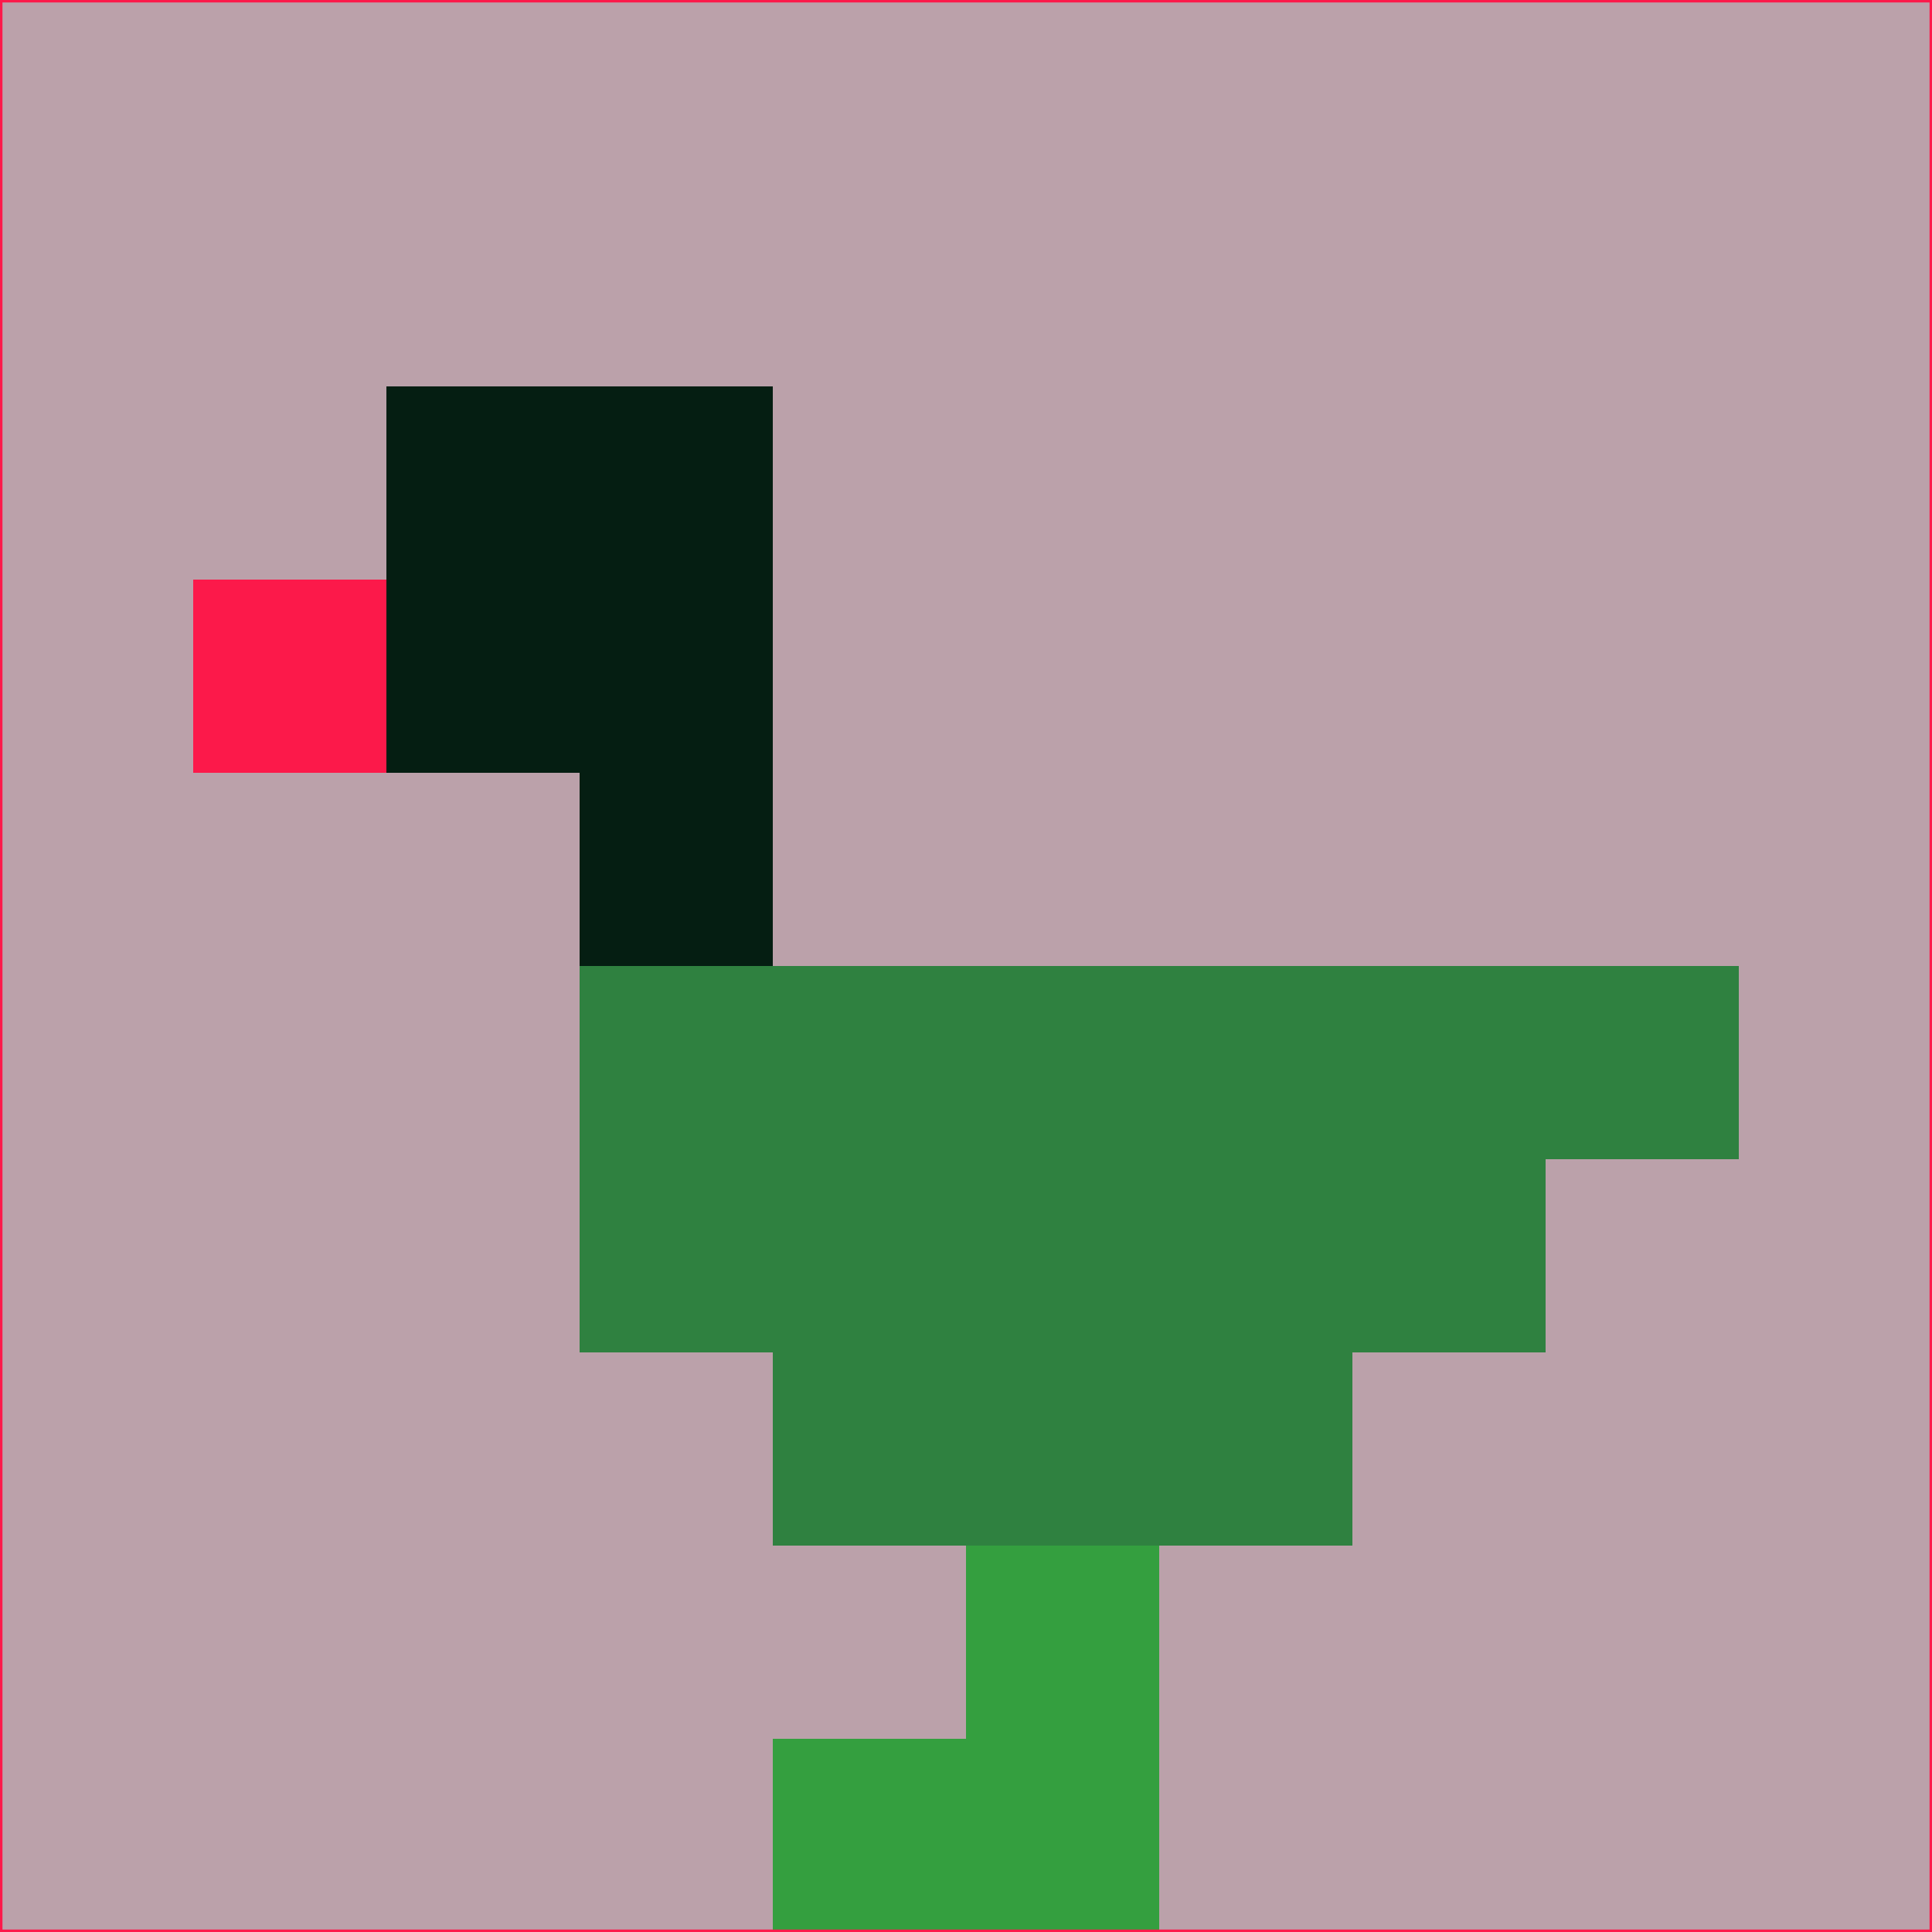 <svg xmlns="http://www.w3.org/2000/svg" version="1.1" width="785" height="785">
  <title>'goose-pfp-694263' by Dmitri Cherniak (Cyberpunk Edition)</title>
  <desc>
    seed=291574
    backgroundColor=#bba1aa
    padding=20
    innerPadding=0
    timeout=500
    dimension=1
    border=false
    Save=function(){return n.handleSave()}
    frame=12

    Rendered at 2024-09-15T22:37:00.321Z
    Generated in 1ms
    Modified for Cyberpunk theme with new color scheme
  </desc>
  <defs/>
  <rect width="100%" height="100%" fill="#bba1aa"/>
  <g>
    <g id="0-0">
      <rect x="0" y="0" height="785" width="785" fill="#bba1aa"/>
      <g>
        <!-- Neon blue -->
        <rect id="0-0-2-2-2-2" x="157" y="157" width="157" height="157" fill="#051e12"/>
        <rect id="0-0-3-2-1-4" x="235.5" y="157" width="78.5" height="314" fill="#051e12"/>
        <!-- Electric purple -->
        <rect id="0-0-4-5-5-1" x="314" y="392.5" width="392.5" height="78.5" fill="#2f8140"/>
        <rect id="0-0-3-5-5-2" x="235.5" y="392.5" width="392.5" height="157" fill="#2f8140"/>
        <rect id="0-0-4-5-3-3" x="314" y="392.5" width="235.5" height="235.5" fill="#2f8140"/>
        <!-- Neon pink -->
        <rect id="0-0-1-3-1-1" x="78.5" y="235.5" width="78.5" height="78.5" fill="#fc194a"/>
        <!-- Cyber yellow -->
        <rect id="0-0-5-8-1-2" x="392.5" y="628" width="78.5" height="157" fill="#349f3f"/>
        <rect id="0-0-4-9-2-1" x="314" y="706.5" width="157" height="78.5" fill="#349f3f"/>
      </g>
      <rect x="0" y="0" stroke="#fc194a" stroke-width="2" height="785" width="785" fill="none"/>
    </g>
  </g>
  <script xmlns=""/>
</svg>